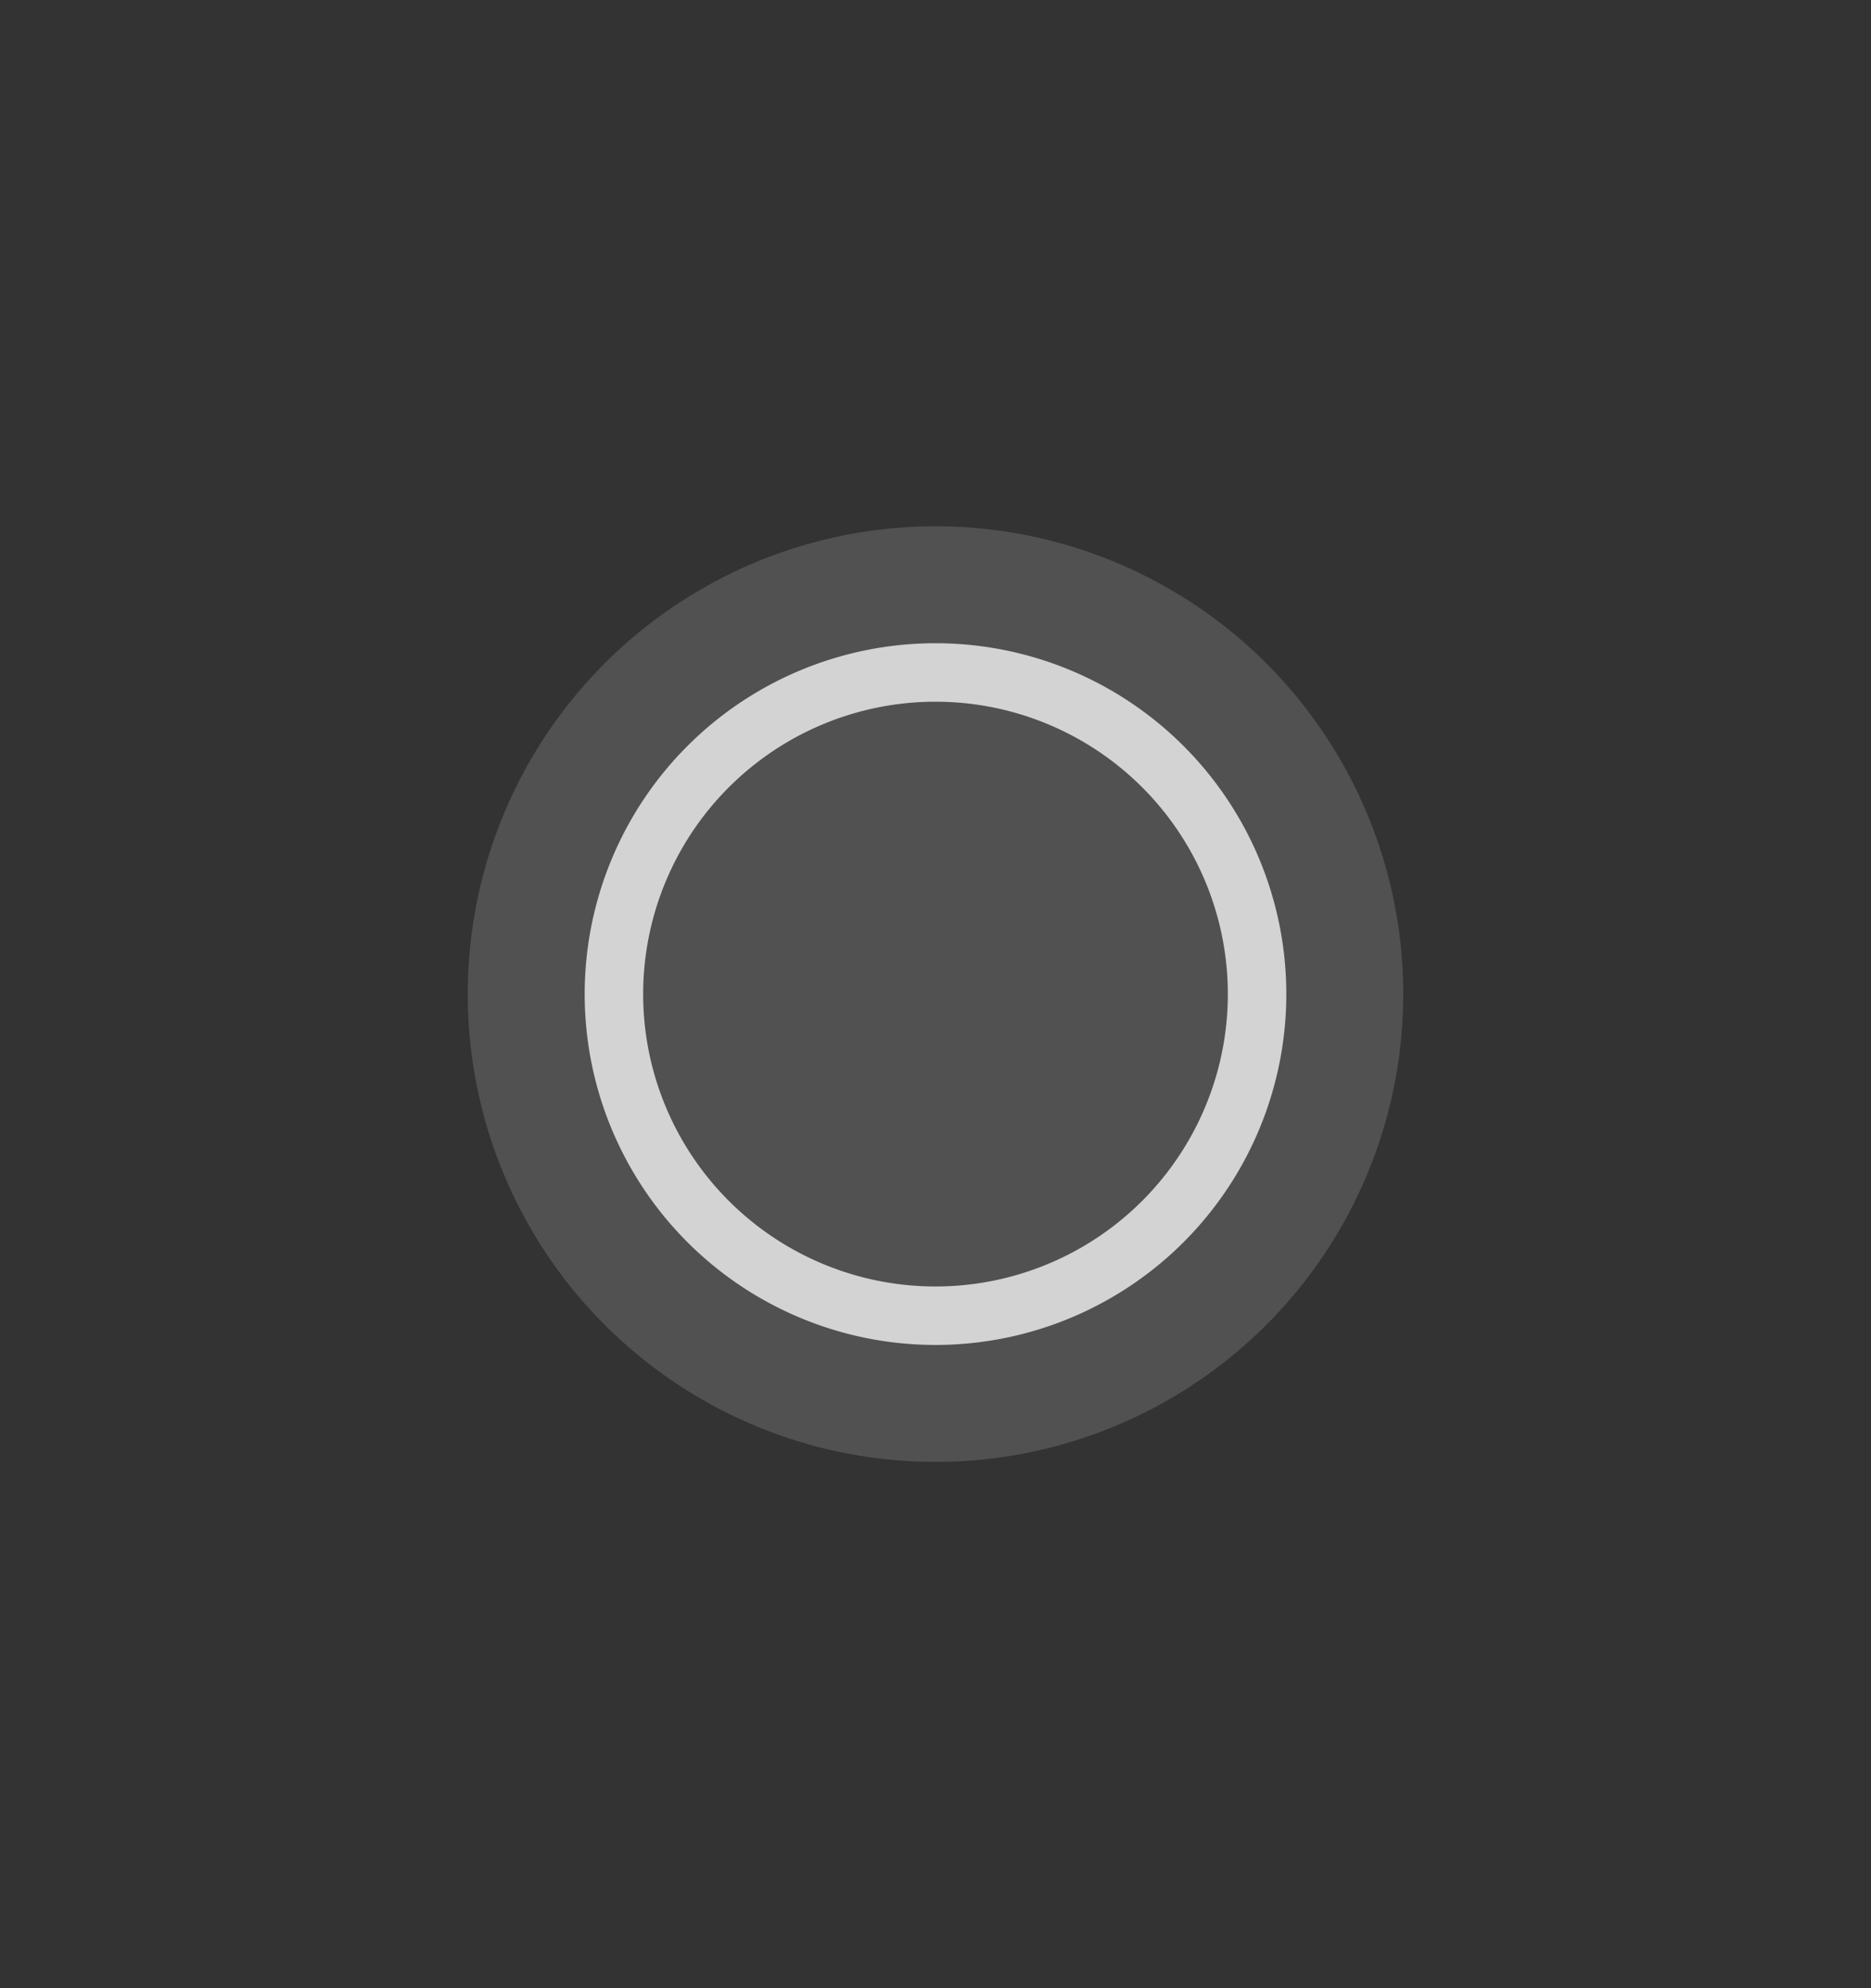 <svg xmlns="http://www.w3.org/2000/svg" width="32" height="34"><rect width="100%" height="100%" fill="#333333" stroke="none"/><g transform="translate(-251 -688.362)"><path d="M21 585.362h32v34H21z" style="fill:none" transform="translate(230 103)"/><circle cx="267" cy="705.362" r="8" style="opacity:.15;fill:#fff;fill-opacity:1;stroke-width:8;stroke-linecap:round;stroke-linejoin:round;paint-order:stroke fill markers"/><path d="M267 699.362a6 6 0 0 0-6 6 6 6 0 0 0 6 6 6 6 0 0 0 6-6 6 6 0 0 0-6-6m0 1a5 5 0 0 1 5 5 5 5 0 0 1-5 5 5 5 0 0 1-5-5 5 5 0 0 1 5-5" style="opacity:.75;fill:#fff"/></g></svg>